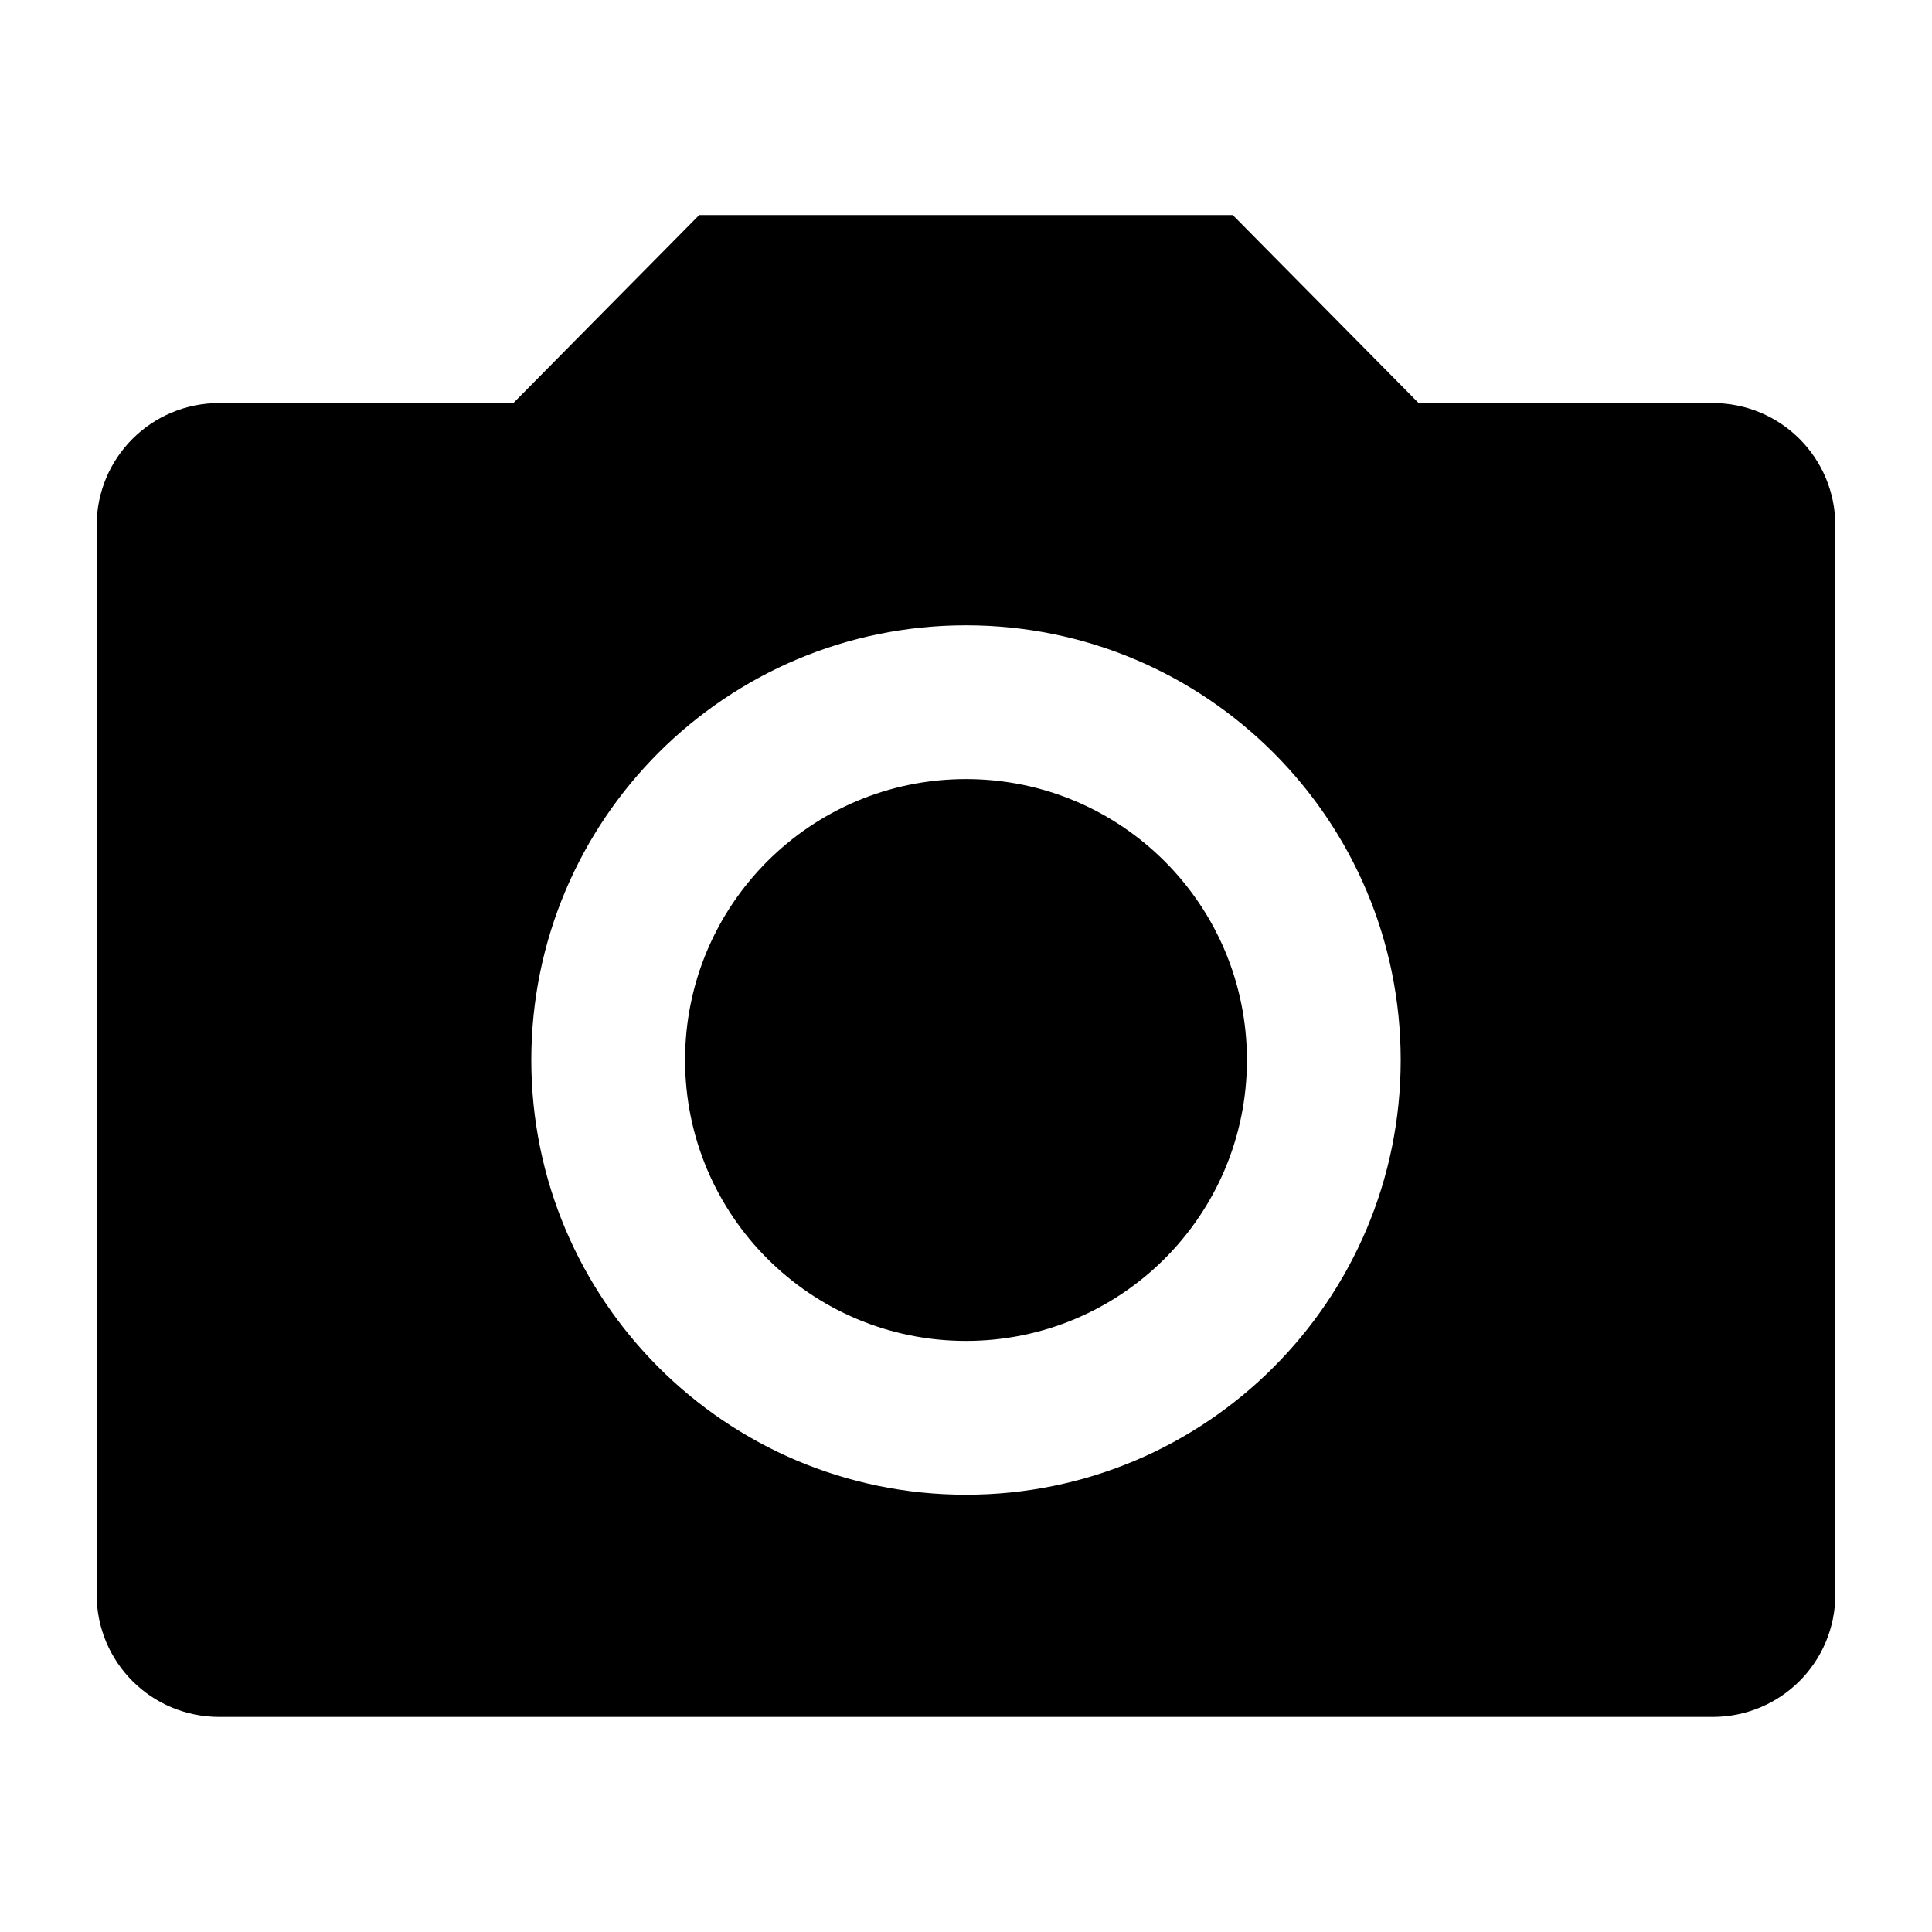 <?xml version="1.0" encoding="UTF-8" standalone="no"?>
<!-- Created with Inkscape (http://www.inkscape.org/) -->

<svg
   xmlns:dc="http://purl.org/dc/elements/1.1/"
   xmlns:cc="http://creativecommons.org/ns#"
   xmlns:rdf="http://www.w3.org/1999/02/22-rdf-syntax-ns#"
   xmlns:svg="http://www.w3.org/2000/svg"
   xmlns="http://www.w3.org/2000/svg"
   xmlns:sodipodi="http://sodipodi.sourceforge.net/DTD/sodipodi-0.dtd"
   xmlns:inkscape="http://www.inkscape.org/namespaces/inkscape"
   width="100"
   height="100"
   id="svg2993"
   version="1.1"
   inkscape:version="0.48.5 r10040"
   sodipodi:docname="camera.svg"
   inkscape:export-filename="/home/jishnu/git/hamburger/icon.png"
   inkscape:export-xdpi="57.599998"
   inkscape:export-ydpi="57.599998">
  <title
     id="title3759">Camera icon</title>
  <defs
     id="defs2995" />
  <sodipodi:namedview
     id="base"
     pagecolor="#ffffff"
     bordercolor="#666666"
     borderopacity="1.0"
     inkscape:pageopacity="0.0"
     inkscape:pageshadow="2"
     inkscape:zoom="4"
     inkscape:cx="27.722526"
     inkscape:cy="64.09929"
     inkscape:current-layer="layer1"
     showgrid="true"
     inkscape:grid-bbox="true"
     inkscape:document-units="px"
     inkscape:window-width="1317"
     inkscape:window-height="788"
     inkscape:window-x="527"
     inkscape:window-y="156"
     inkscape:window-maximized="0"
     showguides="true"
     inkscape:guide-bbox="true" />
  <g
     id="layer1"
     inkscape:label="Layer 1"
     inkscape:groupmode="layer"
     transform="translate(0,52)">
    <path
       style="fill:#000000"
       d="m 36.191,-40.869 -9.619,9.731 -15.216,0 c -3.526,0 -6.356,2.831 -6.356,6.356 l 0,55.294 c 0,3.526 2.831,6.356 6.356,6.356 l 77.287,0 c 3.526,0 6.356,-2.831 6.356,-6.356 l 0,-55.294 c 0,-3.526 -2.831,-6.356 -6.356,-6.356 l -15.216,0 -9.619,-9.731 -27.619,0 z M 50,-19.634 c 12.427,0 22.5,10.073 22.5,22.5 0,12.427 -10.073,22.5 -22.5,22.5 -12.427,0 -22.5,-10.073 -22.5,-22.5 0,-12.427 10.073,-22.5 22.5,-22.5 z m 0,7.959 c -8.034,0 -14.541,6.507 -14.541,14.54 0,8.034 6.507,14.541 14.541,14.541 8.034,0 14.541,-6.507 14.541,-14.541 0,-8.034 -6.507,-14.54 -14.541,-14.54 z"
       id="camera"
       inkscape:connector-curvature="0"
       inkscape:label="#icon" />
  </g>
</svg>
